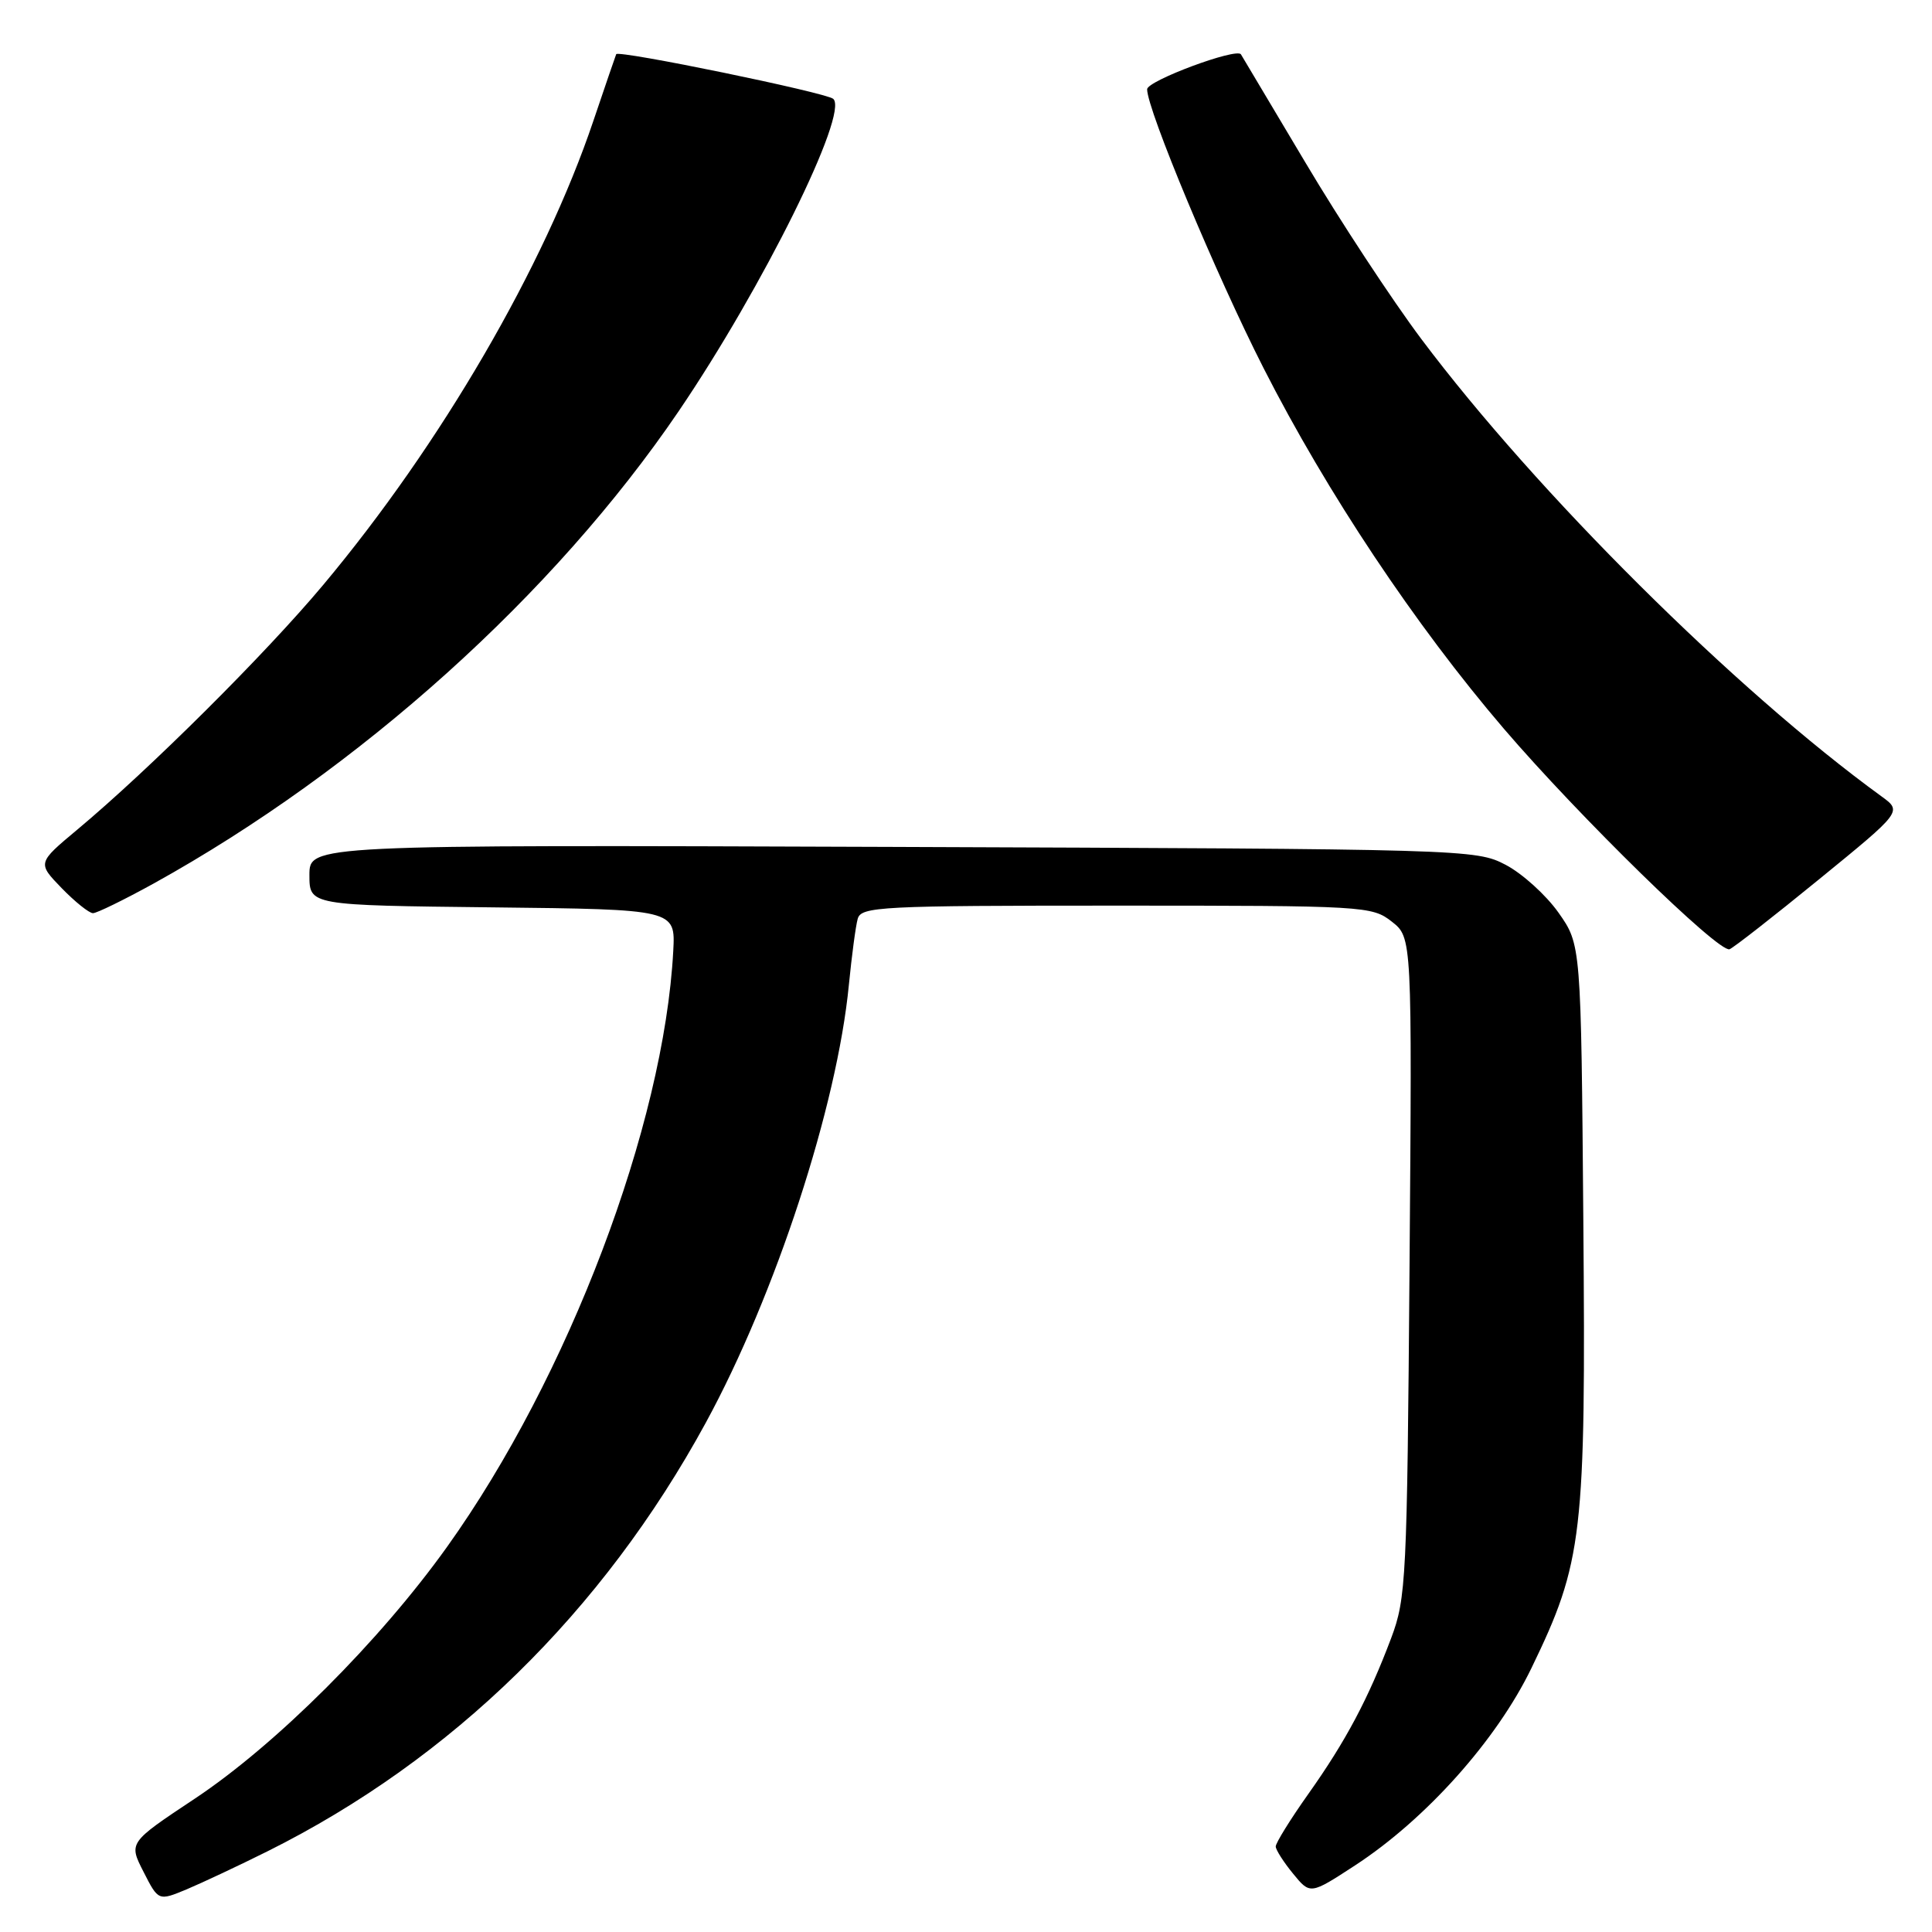 <?xml version="1.0" encoding="UTF-8" standalone="no"?>
<!DOCTYPE svg PUBLIC "-//W3C//DTD SVG 1.1//EN" "http://www.w3.org/Graphics/SVG/1.1/DTD/svg11.dtd" >
<svg xmlns="http://www.w3.org/2000/svg" xmlns:xlink="http://www.w3.org/1999/xlink" version="1.1" viewBox="0 0 256 256">
 <g >
 <path fill="currentColor"
d=" M 35.50 245.28 C 59.90 233.10 79.87 213.57 93.52 188.52 C 102.76 171.56 110.92 146.58 112.48 130.50 C 112.86 126.65 113.38 122.71 113.65 121.75 C 114.10 120.13 116.60 120.00 147.93 120.00 C 180.84 120.00 181.80 120.06 184.42 122.12 C 187.11 124.23 187.11 124.23 186.77 167.87 C 186.45 209.24 186.32 211.79 184.34 217.05 C 181.31 225.09 178.34 230.68 173.38 237.68 C 170.97 241.08 169.02 244.23 169.04 244.68 C 169.06 245.13 170.09 246.75 171.34 248.27 C 173.61 251.05 173.61 251.05 179.56 247.17 C 188.95 241.04 198.32 230.56 202.93 221.02 C 209.74 206.95 210.14 203.50 209.80 161.82 C 209.50 125.17 209.50 125.17 206.50 120.92 C 204.85 118.59 201.70 115.74 199.50 114.59 C 195.56 112.53 194.38 112.50 118.25 112.22 C 41.00 111.94 41.00 111.94 41.00 115.95 C 41.00 119.96 41.00 119.96 65.25 120.23 C 89.50 120.50 89.50 120.50 89.21 126.00 C 87.98 149.11 75.33 182.46 59.25 204.95 C 50.30 217.48 36.53 231.22 25.77 238.36 C 17.04 244.16 17.04 244.16 19.02 248.03 C 20.99 251.90 20.99 251.90 24.75 250.34 C 26.81 249.47 31.65 247.20 35.50 245.28 Z  M 241.05 116.50 C 252.06 107.52 252.06 107.52 249.29 105.51 C 229.95 91.46 203.60 65.27 188.34 44.93 C 184.45 39.74 177.52 29.20 172.95 21.50 C 168.37 13.80 164.54 7.37 164.43 7.20 C 163.84 6.30 152.00 10.70 152.00 11.83 C 152.00 14.52 161.15 36.44 167.43 48.78 C 175.83 65.29 187.54 82.86 199.26 96.55 C 209.25 108.21 227.72 126.26 229.17 125.78 C 229.65 125.62 235.00 121.44 241.05 116.50 Z  M 20.38 117.06 C 47.63 101.96 73.42 78.77 89.92 54.50 C 101.06 38.10 112.51 14.98 110.41 13.10 C 109.48 12.27 81.93 6.60 81.65 7.18 C 81.57 7.36 80.21 11.32 78.63 16.00 C 72.10 35.37 58.43 58.86 42.83 77.50 C 35.19 86.63 19.83 101.92 10.23 109.94 C 4.95 114.35 4.95 114.35 8.17 117.68 C 9.94 119.50 11.81 121.00 12.32 121.00 C 12.83 121.00 16.46 119.22 20.38 117.06 Z "/>
</g>
</svg>